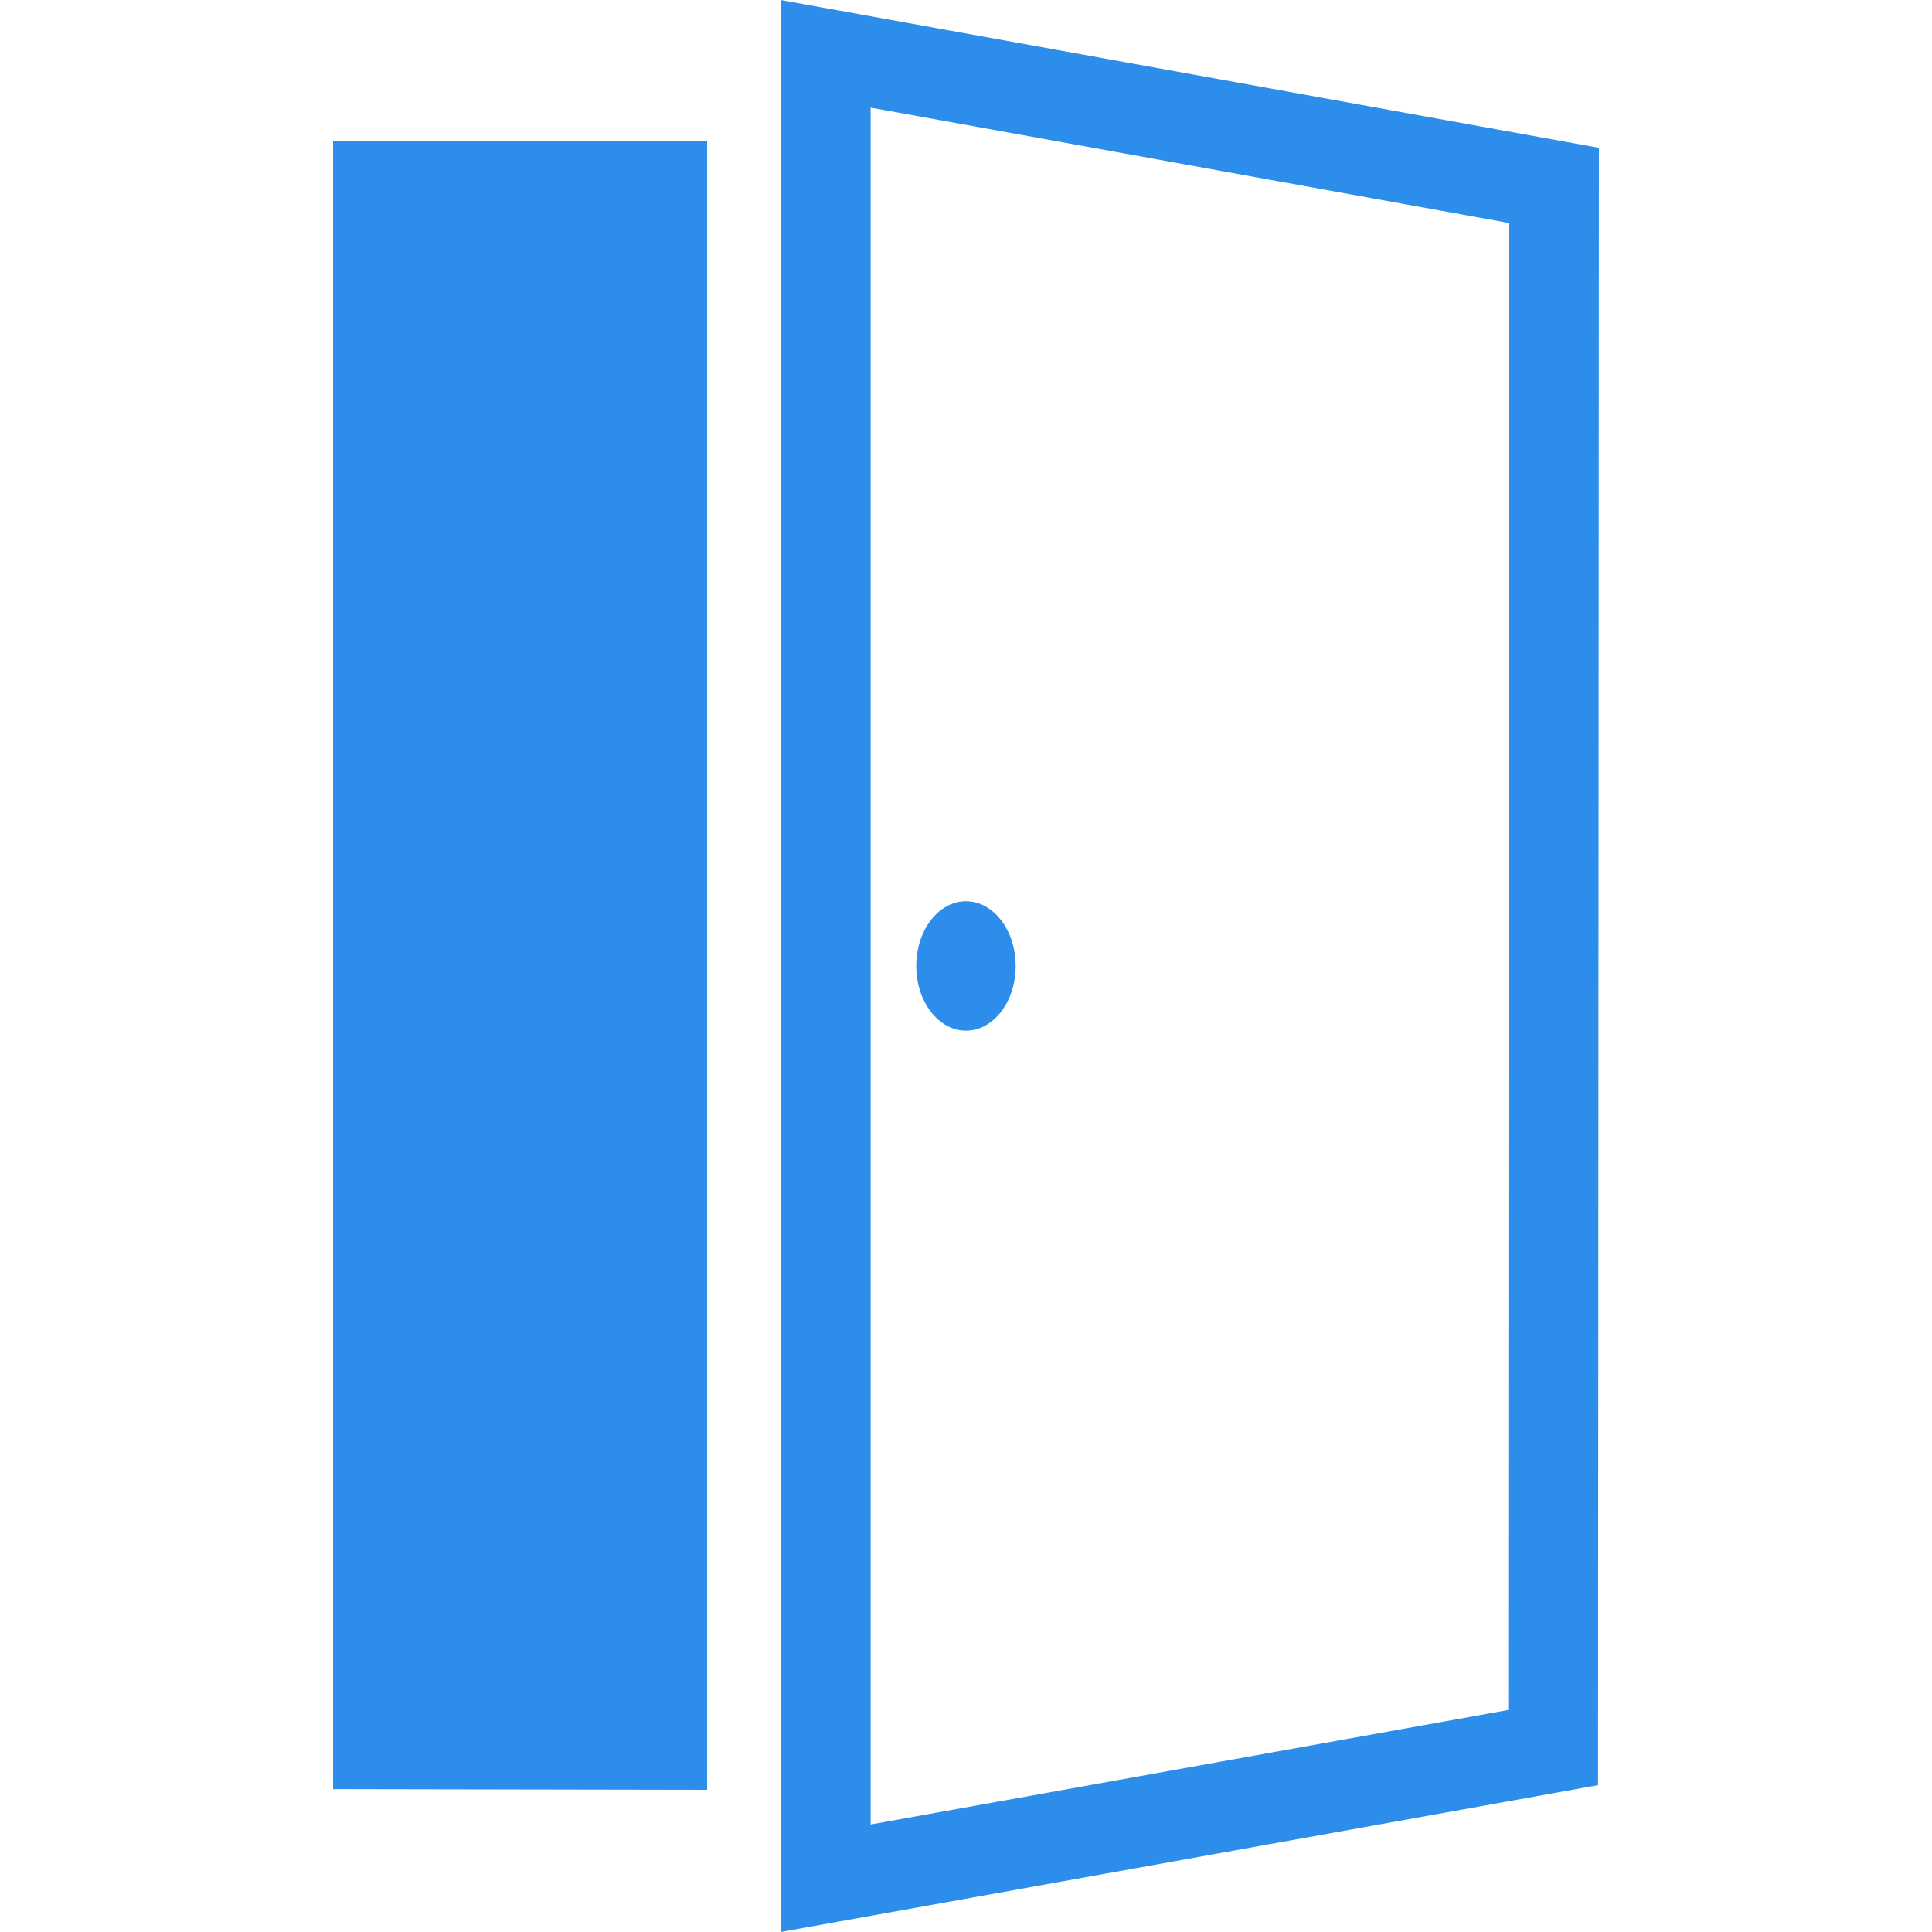 <svg width="20" height="20" viewBox="0 0 20 20" fill="none" xmlns="http://www.w3.org/2000/svg">
<path d="M3.448 18.521L7.32 18.528V1.458H3.448V18.521Z" fill="#2C8EEA"/>
<path d="M8.082 0V20L16.543 18.48L16.552 1.53L8.082 0ZM15.613 17.702L9.013 18.887V1.114L15.62 2.308L15.613 17.702Z" fill="#2C8EEA"/>
<path d="M10 10.669C10.284 10.669 10.514 10.37 10.514 10C10.514 9.63 10.284 9.33 10 9.33C9.716 9.33 9.485 9.63 9.485 10C9.485 10.37 9.716 10.669 10 10.669Z" fill="#2C8EEA"/>
</svg>
